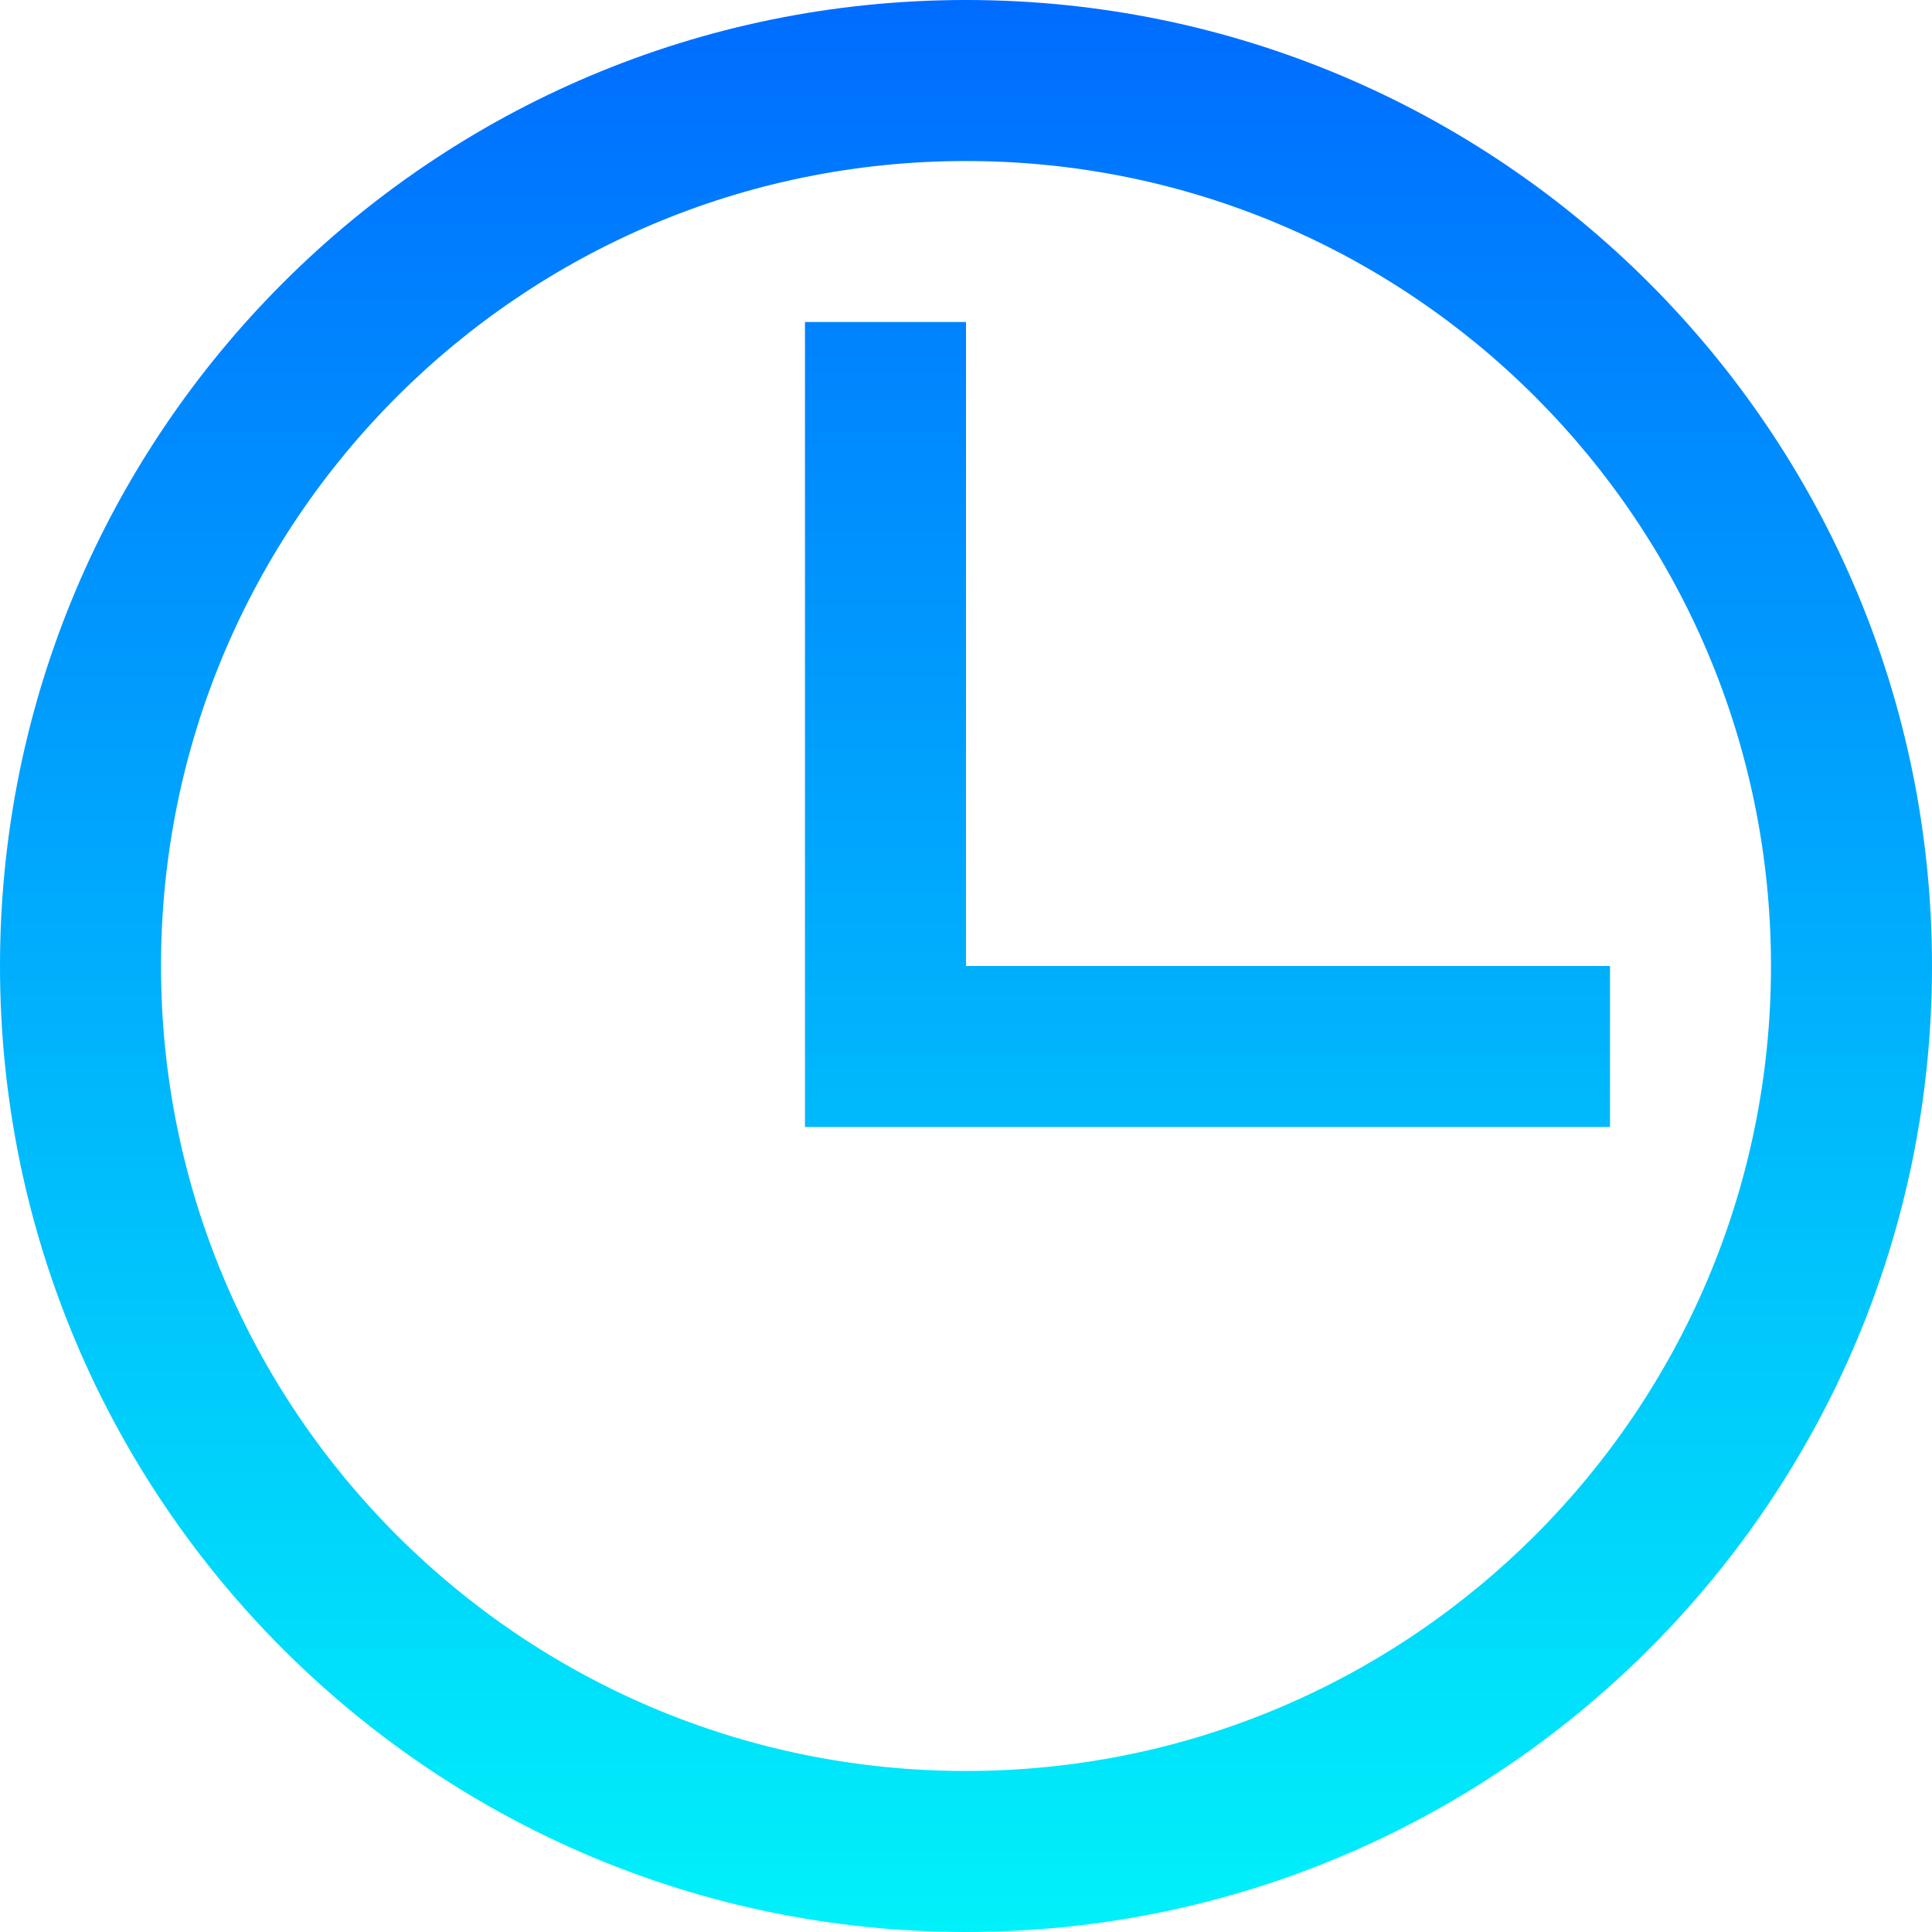 <?xml version="1.0" encoding="UTF-8" standalone="no"?>
<svg
   width="32"
   height="32"
   viewBox="0 0 32 32"
   fill="none"
   version="1.1"
   id="svg11"
   sodipodi:docname="history.svg"
   inkscape:version="1.3 (0e150ed6c4, 2023-07-21)"
   xmlns:inkscape="http://www.inkscape.org/namespaces/inkscape"
   xmlns:sodipodi="http://sodipodi.sourceforge.net/DTD/sodipodi-0.dtd"
   xmlns="http://www.w3.org/2000/svg"
   xmlns:svg="http://www.w3.org/2000/svg">
  <sodipodi:namedview
     id="namedview13"
     pagecolor="#ffffff"
     bordercolor="#666666"
     borderopacity="1.0"
     inkscape:pageshadow="2"
     inkscape:pageopacity="0.0"
     inkscape:pagecheckerboard="0"
     showgrid="false"
     inkscape:zoom="4.984375"
     inkscape:cx="8.8275862"
     inkscape:cy="31.398119"
     inkscape:current-layer="svg11"
     inkscape:showpageshadow="2"
     inkscape:deskcolor="#d1d1d1" />
  <path
     d="M 16,0 C 7.163,0 0,7.163 0,16 0,24.837 7.163,32 16,32 24.837,32 32,24.837 32,16 32,7.163 24.837,0 16,0 Z m 0,2.667 c 7.364,0 13.333,5.97 13.333,13.333 0,7.364 -5.97,13.333 -13.333,13.333 C 8.636,29.333 2.667,23.364 2.667,16 2.667,8.636 8.636,2.667 16,2.667 Z M 13.333,5.333 V 16 18.667 H 16 26.667 V 16 H 16 V 5.333 Z"
     fill="url(#paint0_linear)"
     id="path2"
     style="fill:url(#paint0_linear);stroke-width:2.667" />
  <defs
     id="defs9">
    <linearGradient
       id="paint0_linear"
       x1="8"
       y1="14"
       x2="8"
       y2="2"
       gradientUnits="userSpaceOnUse"
       gradientTransform="matrix(2.667,0,0,2.667,-5.333,-5.333)">
      <stop
         stop-color="#dd55ff"
         id="stop4"
         offset="0"
         style="stop-color:#00f1fa;stop-opacity:1;" />
      <stop
         offset="1"
         stop-color="#6400ff"
         id="stop6"
         style="stop-color:#006cff;stop-opacity:1;" />
    </linearGradient>
  </defs>
</svg>
